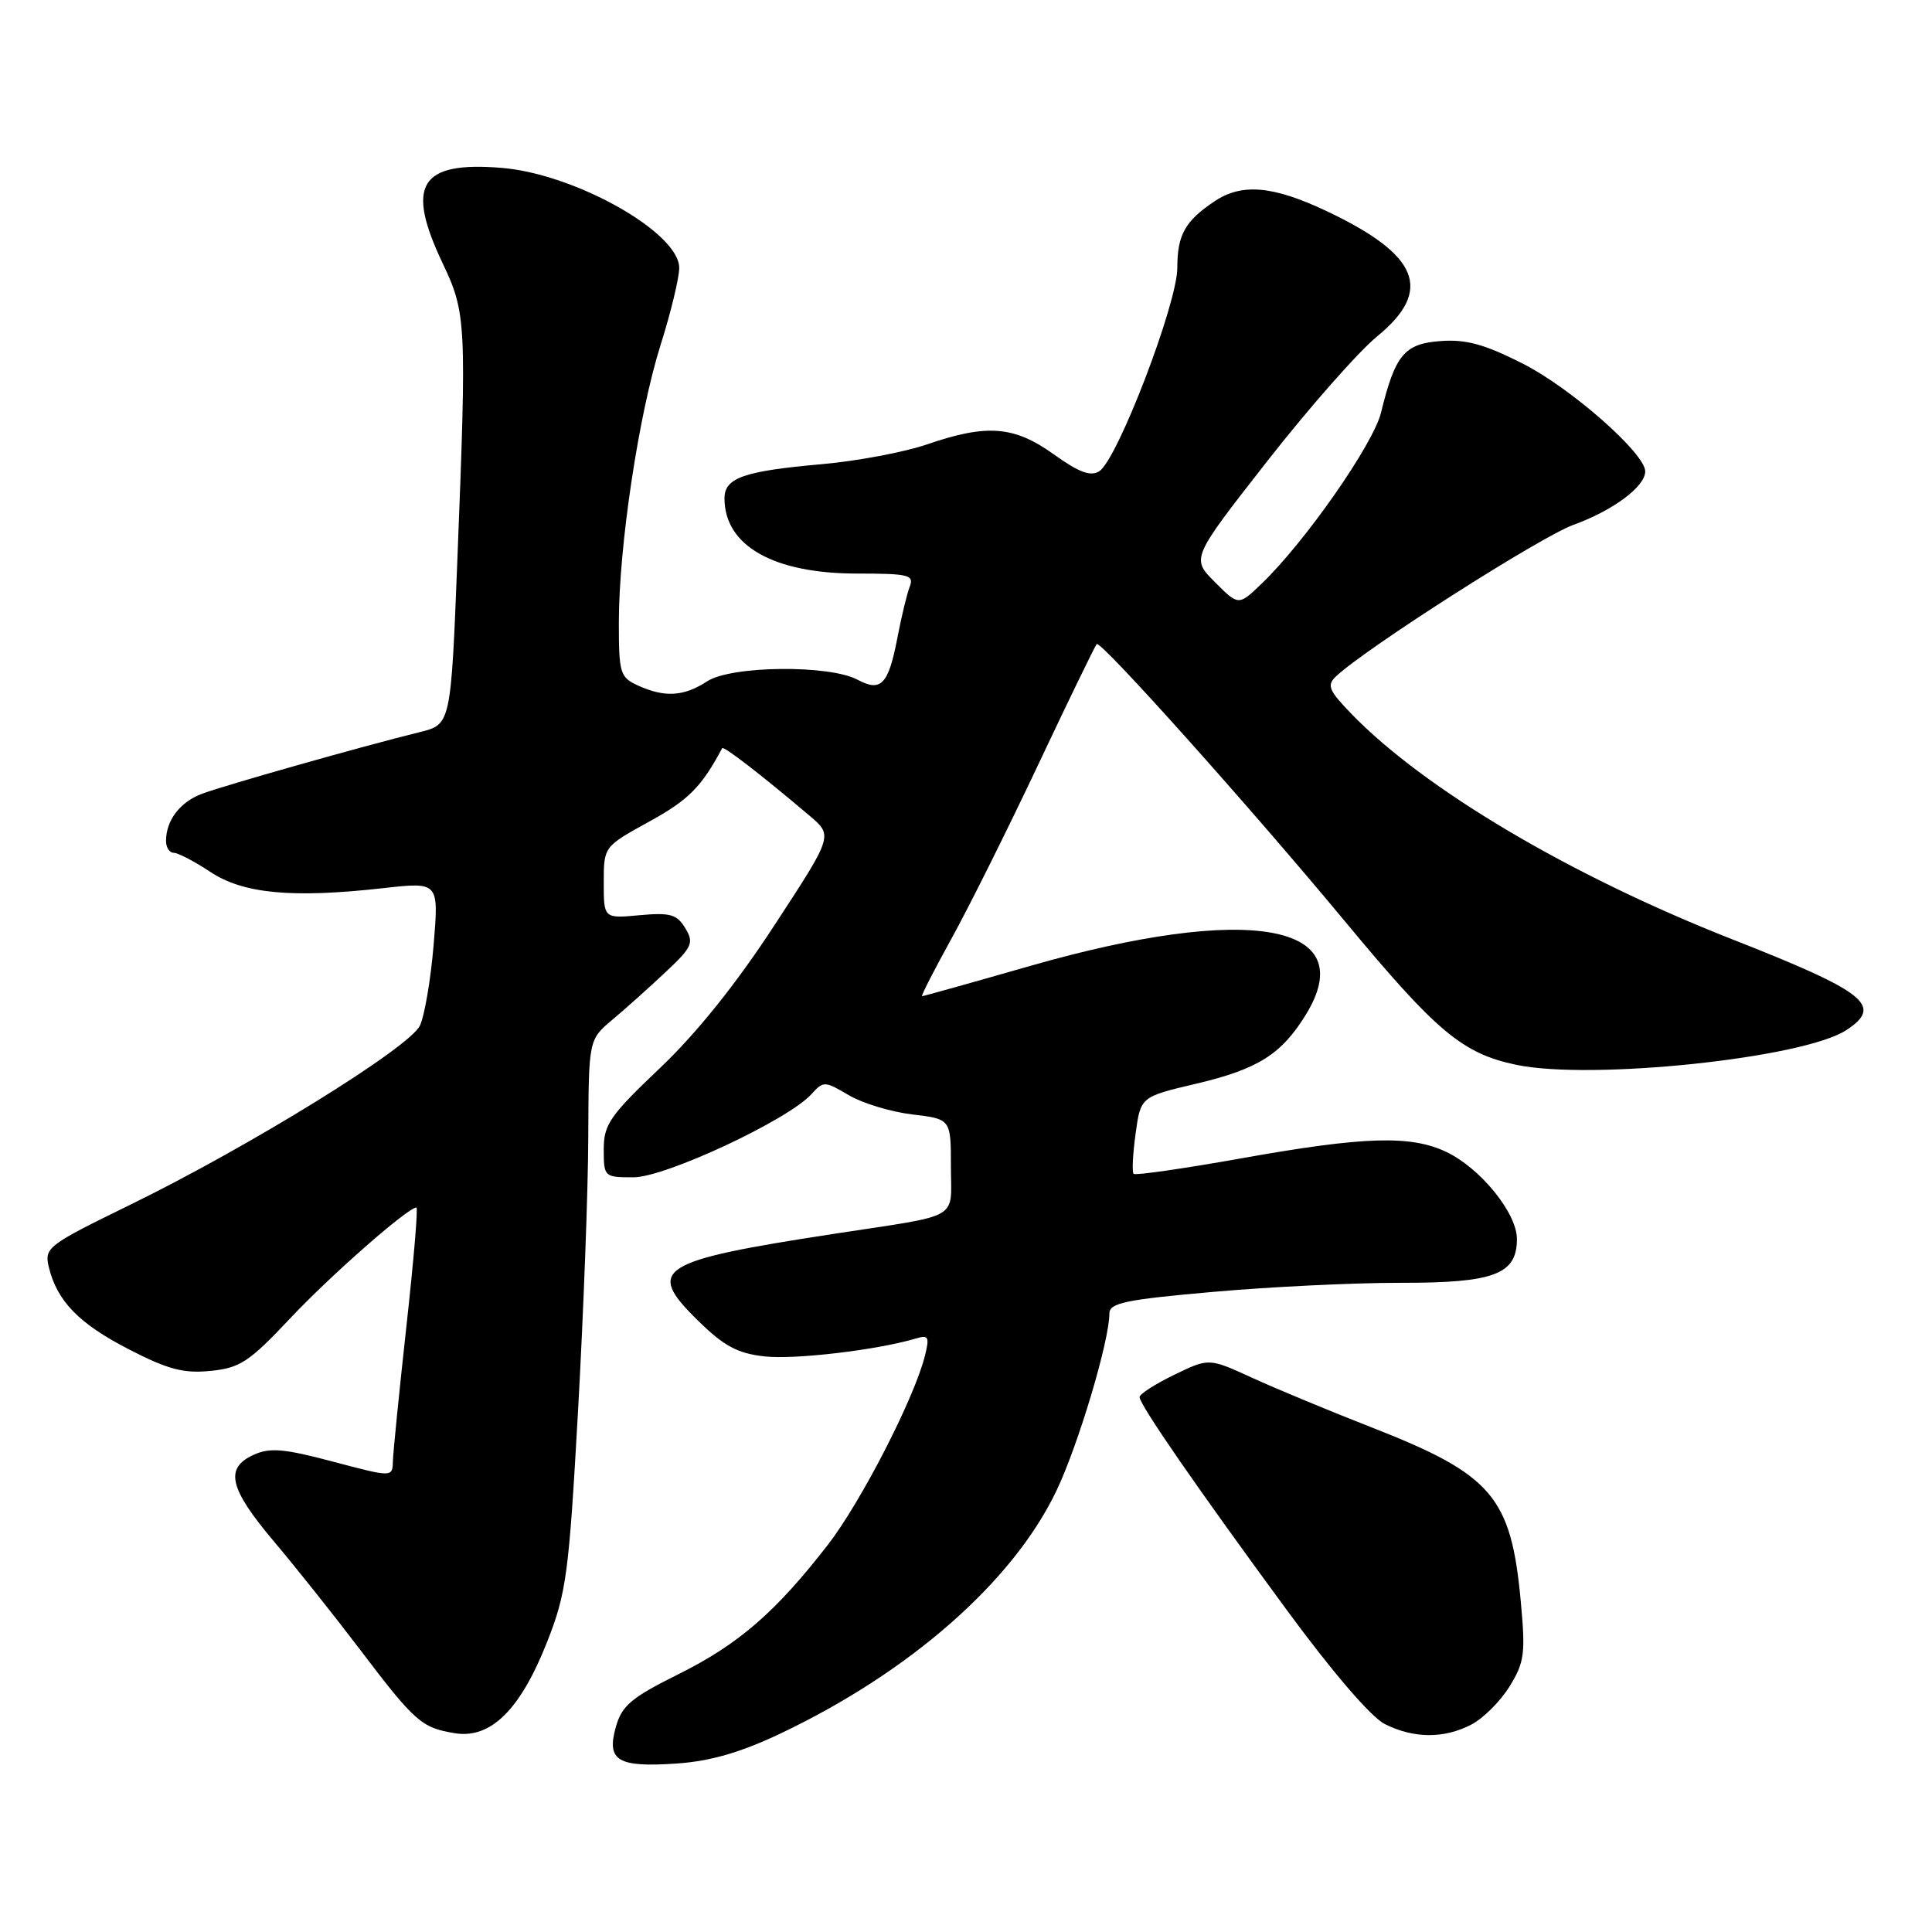 <?xml version="1.0" encoding="UTF-8" standalone="no"?>
<!DOCTYPE svg PUBLIC "-//W3C//DTD SVG 1.1//EN" "http://www.w3.org/Graphics/SVG/1.1/DTD/svg11.dtd" >
<svg xmlns="http://www.w3.org/2000/svg" xmlns:xlink="http://www.w3.org/1999/xlink" version="1.1" viewBox="0 0 256 256">
 <g >
 <path fill="currentColor"
d=" M 103.40 229.71 C 120.62 221.53 134.25 209.54 139.98 197.54 C 142.88 191.47 147.00 177.67 147.00 174.04 C 147.00 172.65 149.15 172.20 160.75 171.18 C 168.31 170.51 179.46 169.97 185.53 169.98 C 197.98 170.00 201.00 168.87 201.00 164.17 C 201.00 160.74 196.16 154.78 191.63 152.63 C 186.91 150.39 180.74 150.58 164.51 153.48 C 156.88 154.84 150.44 155.77 150.21 155.54 C 149.98 155.32 150.10 152.92 150.47 150.23 C 151.14 145.33 151.14 145.33 158.53 143.59 C 166.66 141.67 169.77 139.72 173.00 134.50 C 180.50 122.37 165.50 119.69 136.50 127.99 C 128.80 130.20 122.36 132.00 122.18 132.00 C 122.00 132.00 123.78 128.53 126.12 124.29 C 128.46 120.05 133.64 109.64 137.64 101.17 C 141.64 92.69 145.10 85.57 145.32 85.34 C 145.85 84.82 165.62 106.90 178.26 122.14 C 190.36 136.73 193.80 139.61 200.94 141.10 C 210.88 143.17 238.97 140.22 244.64 136.50 C 249.59 133.26 247.33 131.46 229.42 124.42 C 208.03 116.00 188.70 104.55 179.04 94.56 C 176.05 91.46 175.78 90.80 177.04 89.61 C 181.05 85.85 204.13 71.12 208.50 69.54 C 213.75 67.64 218.00 64.47 218.00 62.46 C 218.00 60.08 208.16 51.42 201.79 48.19 C 196.75 45.63 194.26 44.94 190.91 45.19 C 186.09 45.53 184.87 47.00 182.99 54.68 C 181.95 58.90 172.88 71.88 167.13 77.38 C 164.11 80.27 164.11 80.27 160.98 77.13 C 157.84 73.99 157.84 73.99 167.89 61.14 C 173.42 54.07 179.98 46.62 182.47 44.58 C 189.94 38.46 188.05 33.78 175.76 27.96 C 168.68 24.62 164.57 24.25 160.97 26.65 C 157.03 29.27 156.00 31.11 156.00 35.49 C 156.00 40.23 148.06 60.93 145.66 62.44 C 144.51 63.17 142.96 62.59 139.64 60.21 C 134.39 56.44 130.78 56.15 122.85 58.88 C 119.85 59.91 113.59 61.09 108.95 61.50 C 98.54 62.42 96.00 63.31 96.00 66.04 C 96.00 72.32 102.50 76.00 113.57 76.00 C 120.44 76.00 121.15 76.18 120.54 77.75 C 120.17 78.71 119.44 81.73 118.92 84.46 C 117.73 90.70 116.75 91.74 113.64 90.07 C 109.88 88.06 96.87 88.20 93.70 90.28 C 90.62 92.29 88.08 92.45 84.55 90.84 C 82.16 89.75 82.00 89.22 82.00 82.51 C 82.00 72.39 84.63 54.90 87.53 45.71 C 88.89 41.41 90.00 36.82 90.00 35.50 C 90.00 30.80 76.19 23.03 66.43 22.24 C 55.62 21.37 53.71 24.48 58.66 34.90 C 61.78 41.46 61.84 42.80 60.62 73.75 C 59.75 95.99 59.75 95.99 55.62 97.01 C 48.08 98.86 29.54 104.12 26.71 105.20 C 23.82 106.31 22.00 108.72 22.00 111.43 C 22.00 112.30 22.46 113.00 23.02 113.00 C 23.58 113.00 25.77 114.14 27.88 115.54 C 32.25 118.43 38.70 119.04 50.82 117.68 C 58.15 116.86 58.15 116.86 57.46 125.18 C 57.08 129.76 56.26 134.58 55.64 135.90 C 54.25 138.82 33.06 151.92 17.17 159.68 C 6.33 164.97 5.86 165.33 6.46 167.86 C 7.54 172.39 10.44 175.38 17.09 178.80 C 22.27 181.47 24.34 182.01 27.91 181.65 C 31.80 181.26 33.02 180.46 38.41 174.73 C 43.76 169.03 54.05 160.00 55.18 160.00 C 55.41 160.00 54.81 167.09 53.85 175.75 C 52.90 184.41 52.09 192.46 52.06 193.63 C 52.00 195.76 52.00 195.76 44.11 193.67 C 37.63 191.95 35.76 191.79 33.61 192.77 C 29.73 194.53 30.36 197.21 36.29 204.24 C 39.20 207.68 44.31 214.11 47.66 218.52 C 54.97 228.16 55.85 228.94 60.27 229.66 C 65.04 230.43 68.97 226.54 72.52 217.50 C 75.05 211.07 75.38 208.58 76.59 187.00 C 77.31 174.07 77.93 157.71 77.95 150.63 C 78.00 137.77 78.00 137.77 81.13 135.13 C 82.86 133.69 86.03 130.84 88.18 128.82 C 91.74 125.48 91.98 124.93 90.80 122.98 C 89.69 121.15 88.80 120.90 84.75 121.27 C 80.00 121.71 80.00 121.71 80.00 116.94 C 80.00 112.18 80.00 112.18 86.07 108.84 C 91.25 105.99 92.96 104.26 95.69 99.14 C 95.87 98.80 100.84 102.64 107.30 108.11 C 110.38 110.73 110.38 110.73 102.61 122.61 C 97.54 130.39 92.28 136.94 87.42 141.55 C 80.80 147.84 80.00 149.00 80.00 152.30 C 80.00 155.94 80.06 156.00 83.94 156.00 C 88.16 156.00 104.42 148.40 107.51 144.99 C 109.11 143.22 109.27 143.23 112.47 145.12 C 114.29 146.19 118.08 147.34 120.89 147.67 C 126.00 148.28 126.00 148.28 126.00 154.56 C 126.00 161.79 127.60 160.87 110.50 163.49 C 87.15 167.08 85.50 168.13 92.45 174.95 C 95.93 178.37 97.71 179.33 101.31 179.73 C 105.32 180.18 116.28 178.88 121.39 177.35 C 123.03 176.85 123.18 177.15 122.56 179.64 C 121.16 185.26 114.07 199.06 109.67 204.73 C 102.75 213.64 97.87 217.87 89.88 221.85 C 83.64 224.95 82.40 226.00 81.60 228.84 C 80.34 233.32 81.86 234.22 89.74 233.67 C 94.15 233.36 98.15 232.20 103.40 229.71 Z  M 194.95 228.52 C 196.52 227.71 198.80 225.44 200.02 223.47 C 202.00 220.26 202.15 219.11 201.51 212.20 C 200.23 198.31 197.73 195.39 181.78 189.15 C 176.12 186.94 168.95 183.96 165.84 182.53 C 160.18 179.94 160.18 179.94 155.59 182.17 C 153.07 183.39 151.00 184.72 151.00 185.12 C 151.00 186.13 158.67 197.23 170.50 213.33 C 176.56 221.58 181.68 227.54 183.50 228.45 C 187.33 230.37 191.33 230.40 194.95 228.52 Z "/>
</g>
</svg>